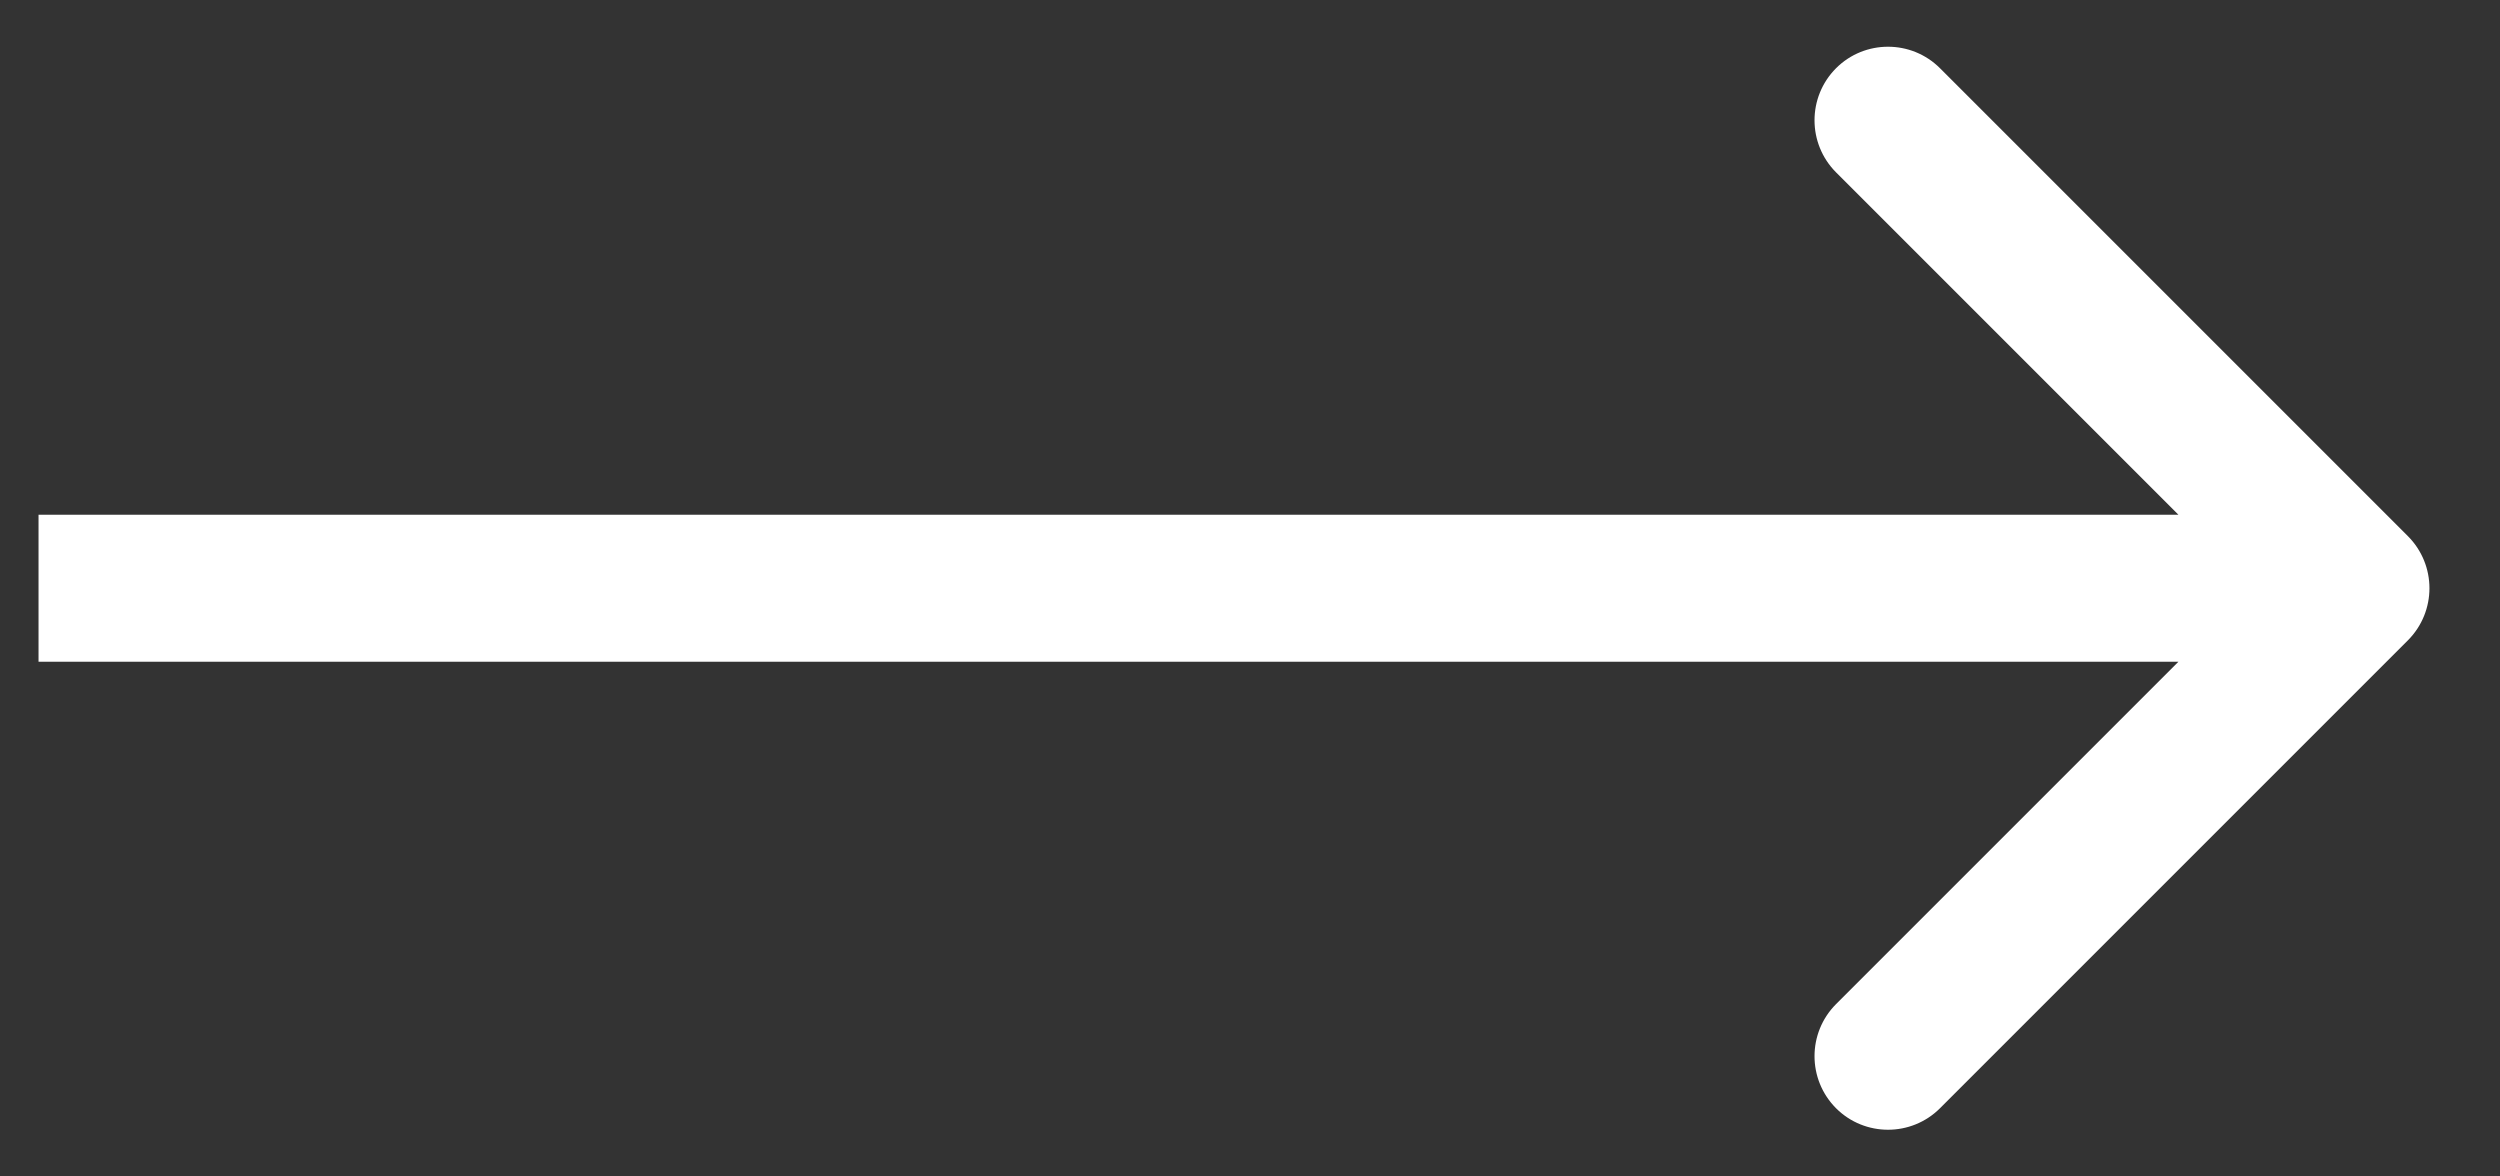 <svg width="17" height="8" viewBox="0 0 17 8" fill="none" xmlns="http://www.w3.org/2000/svg">
<rect x="0" y="0" width="17" height="8" fill="#333333" stroke="none"/>
<path d="M16.374 4.354C16.569 4.158 16.569 3.842 16.374 3.646L13.192 0.464C12.997 0.269 12.68 0.269 12.485 0.464C12.29 0.66 12.29 0.976 12.485 1.172L15.313 4L12.485 6.828C12.29 7.024 12.29 7.34 12.485 7.536C12.68 7.731 12.997 7.731 13.192 7.536L16.374 4.354ZM0.262 4.5L16.02 4.5L16.02 3.5L0.262 3.5L0.262 4.5Z" fill="white"/>
</svg>
